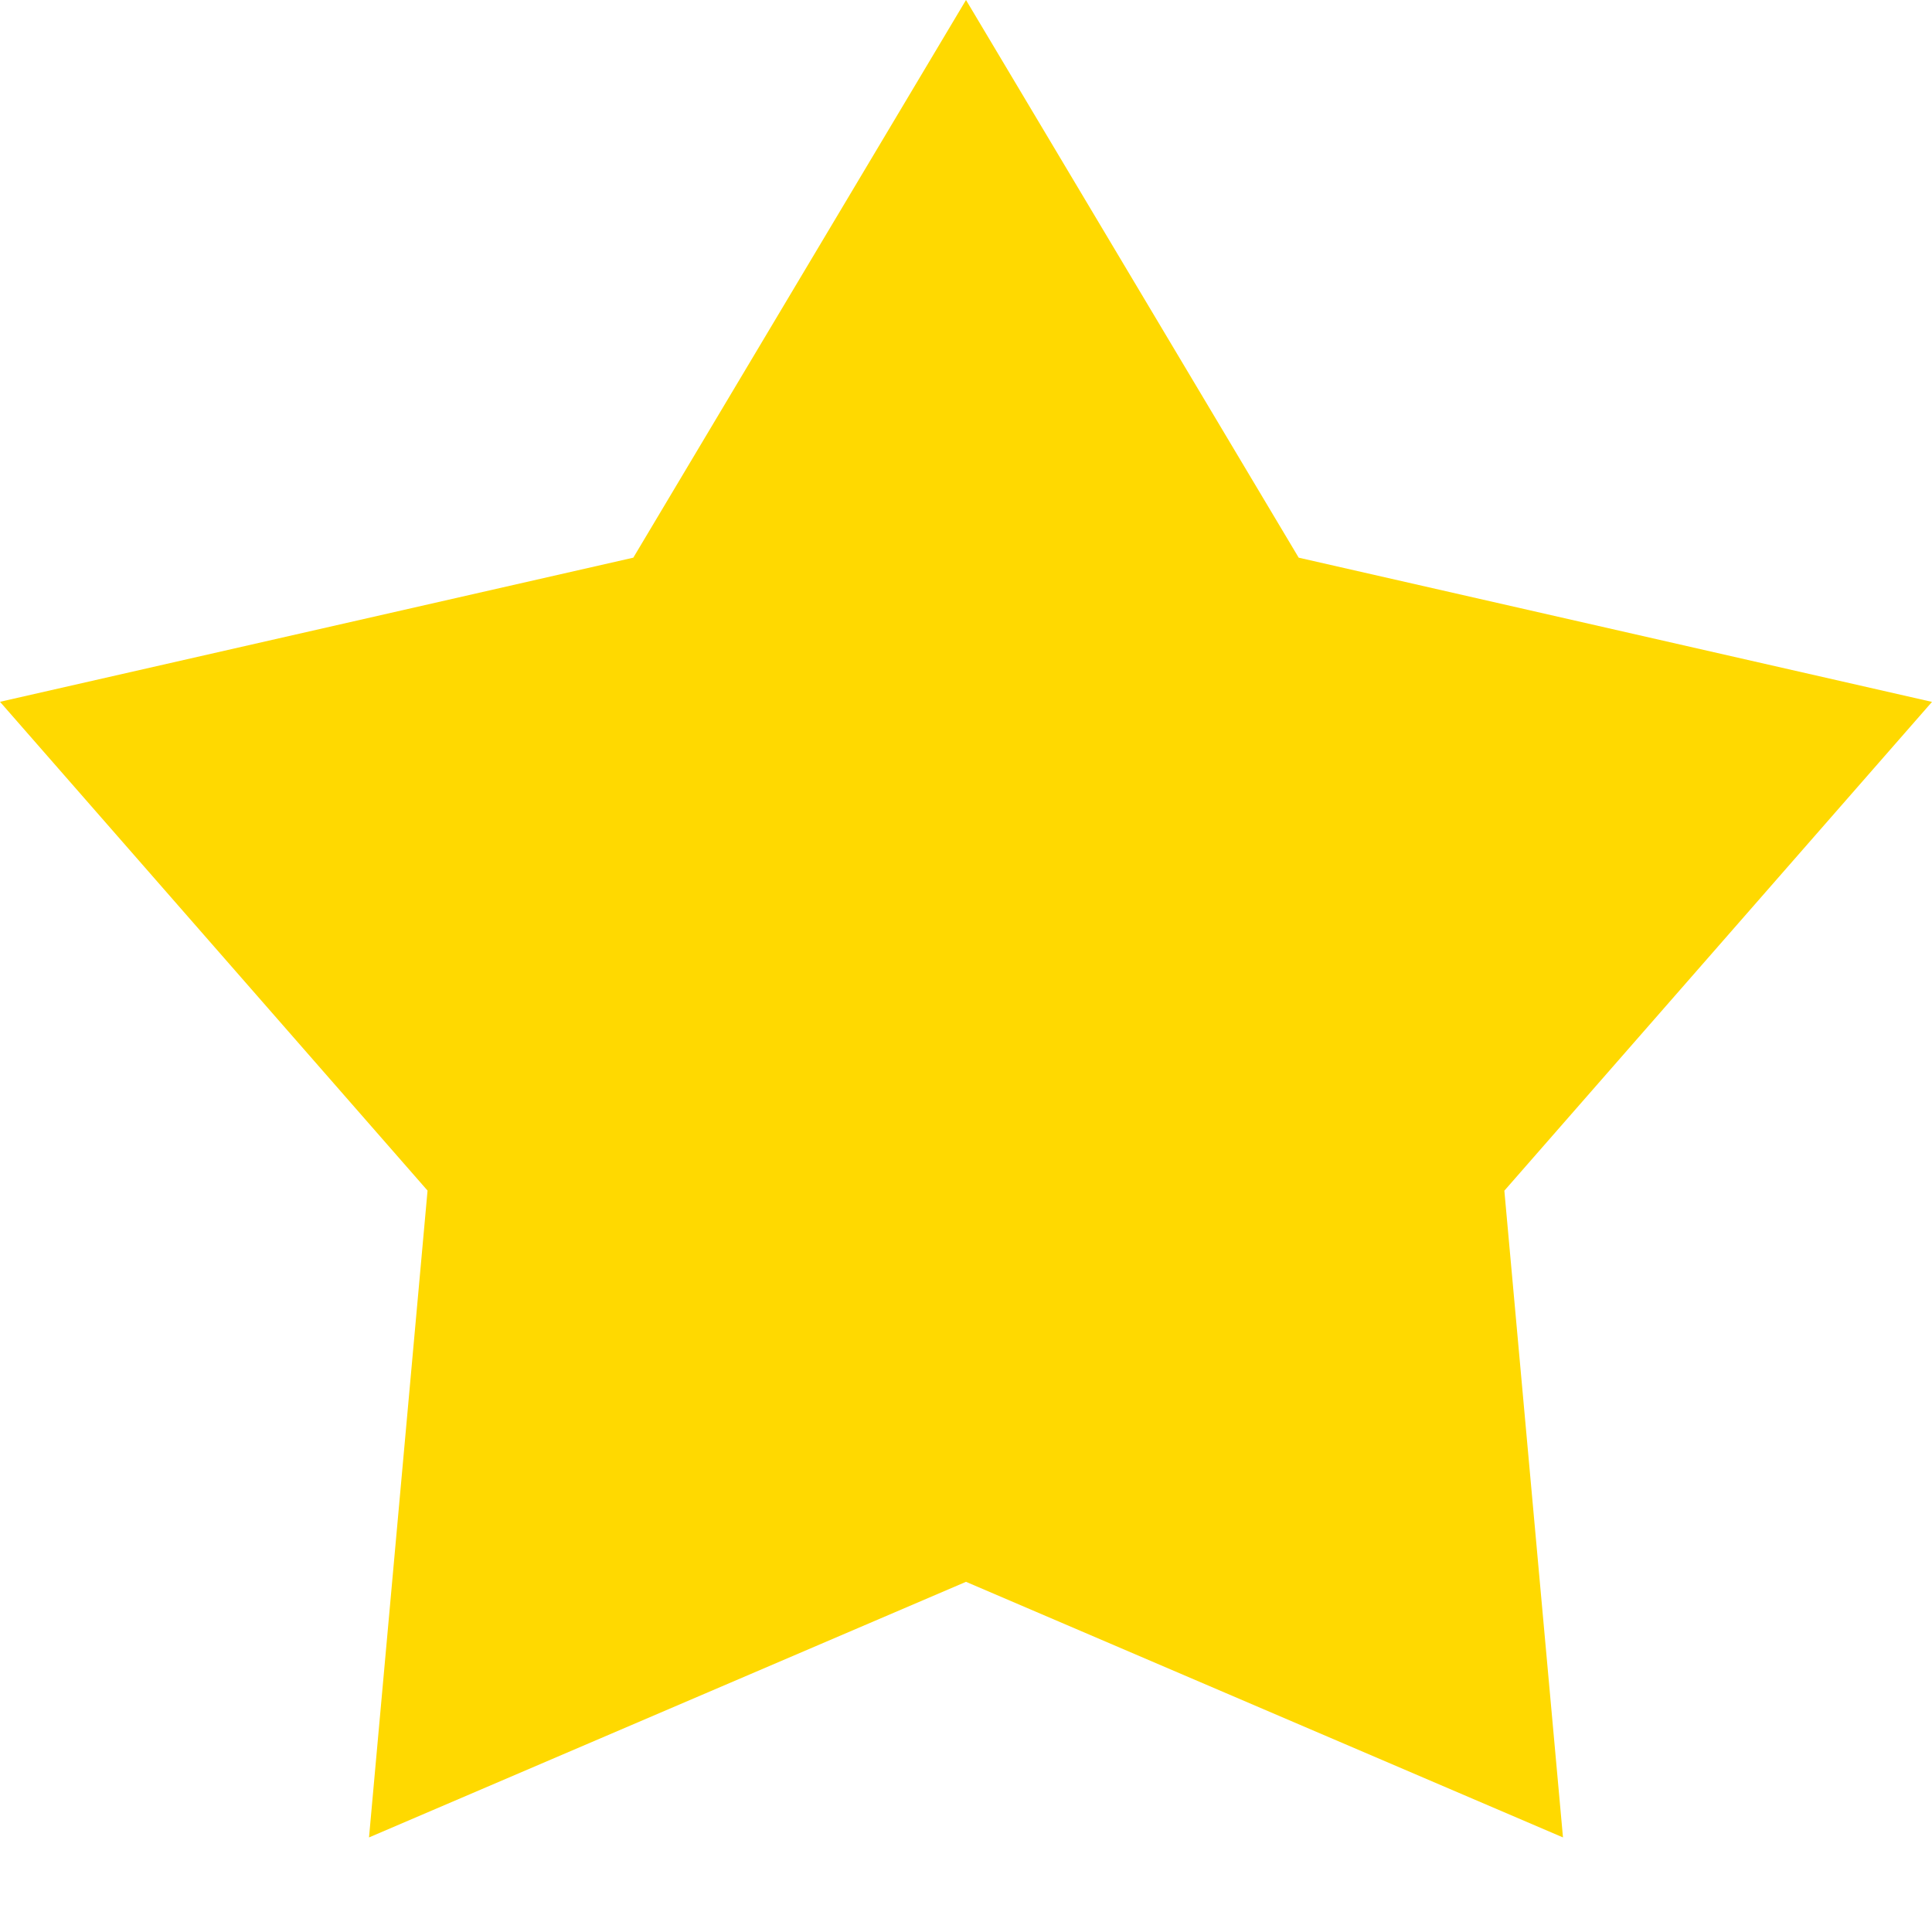 <svg xmlns="http://www.w3.org/2000/svg" width="20" height="20" viewBox="0 0 20 20">
    <path fill="#ffd900" fill-rule="evenodd" d="M10 0L6.556 5.773 0 7.265l4.426 5.06-.606 6.696L10 16.375l6.18 2.646-.607-6.695L20 7.266l-6.556-1.493z"/>
</svg>
